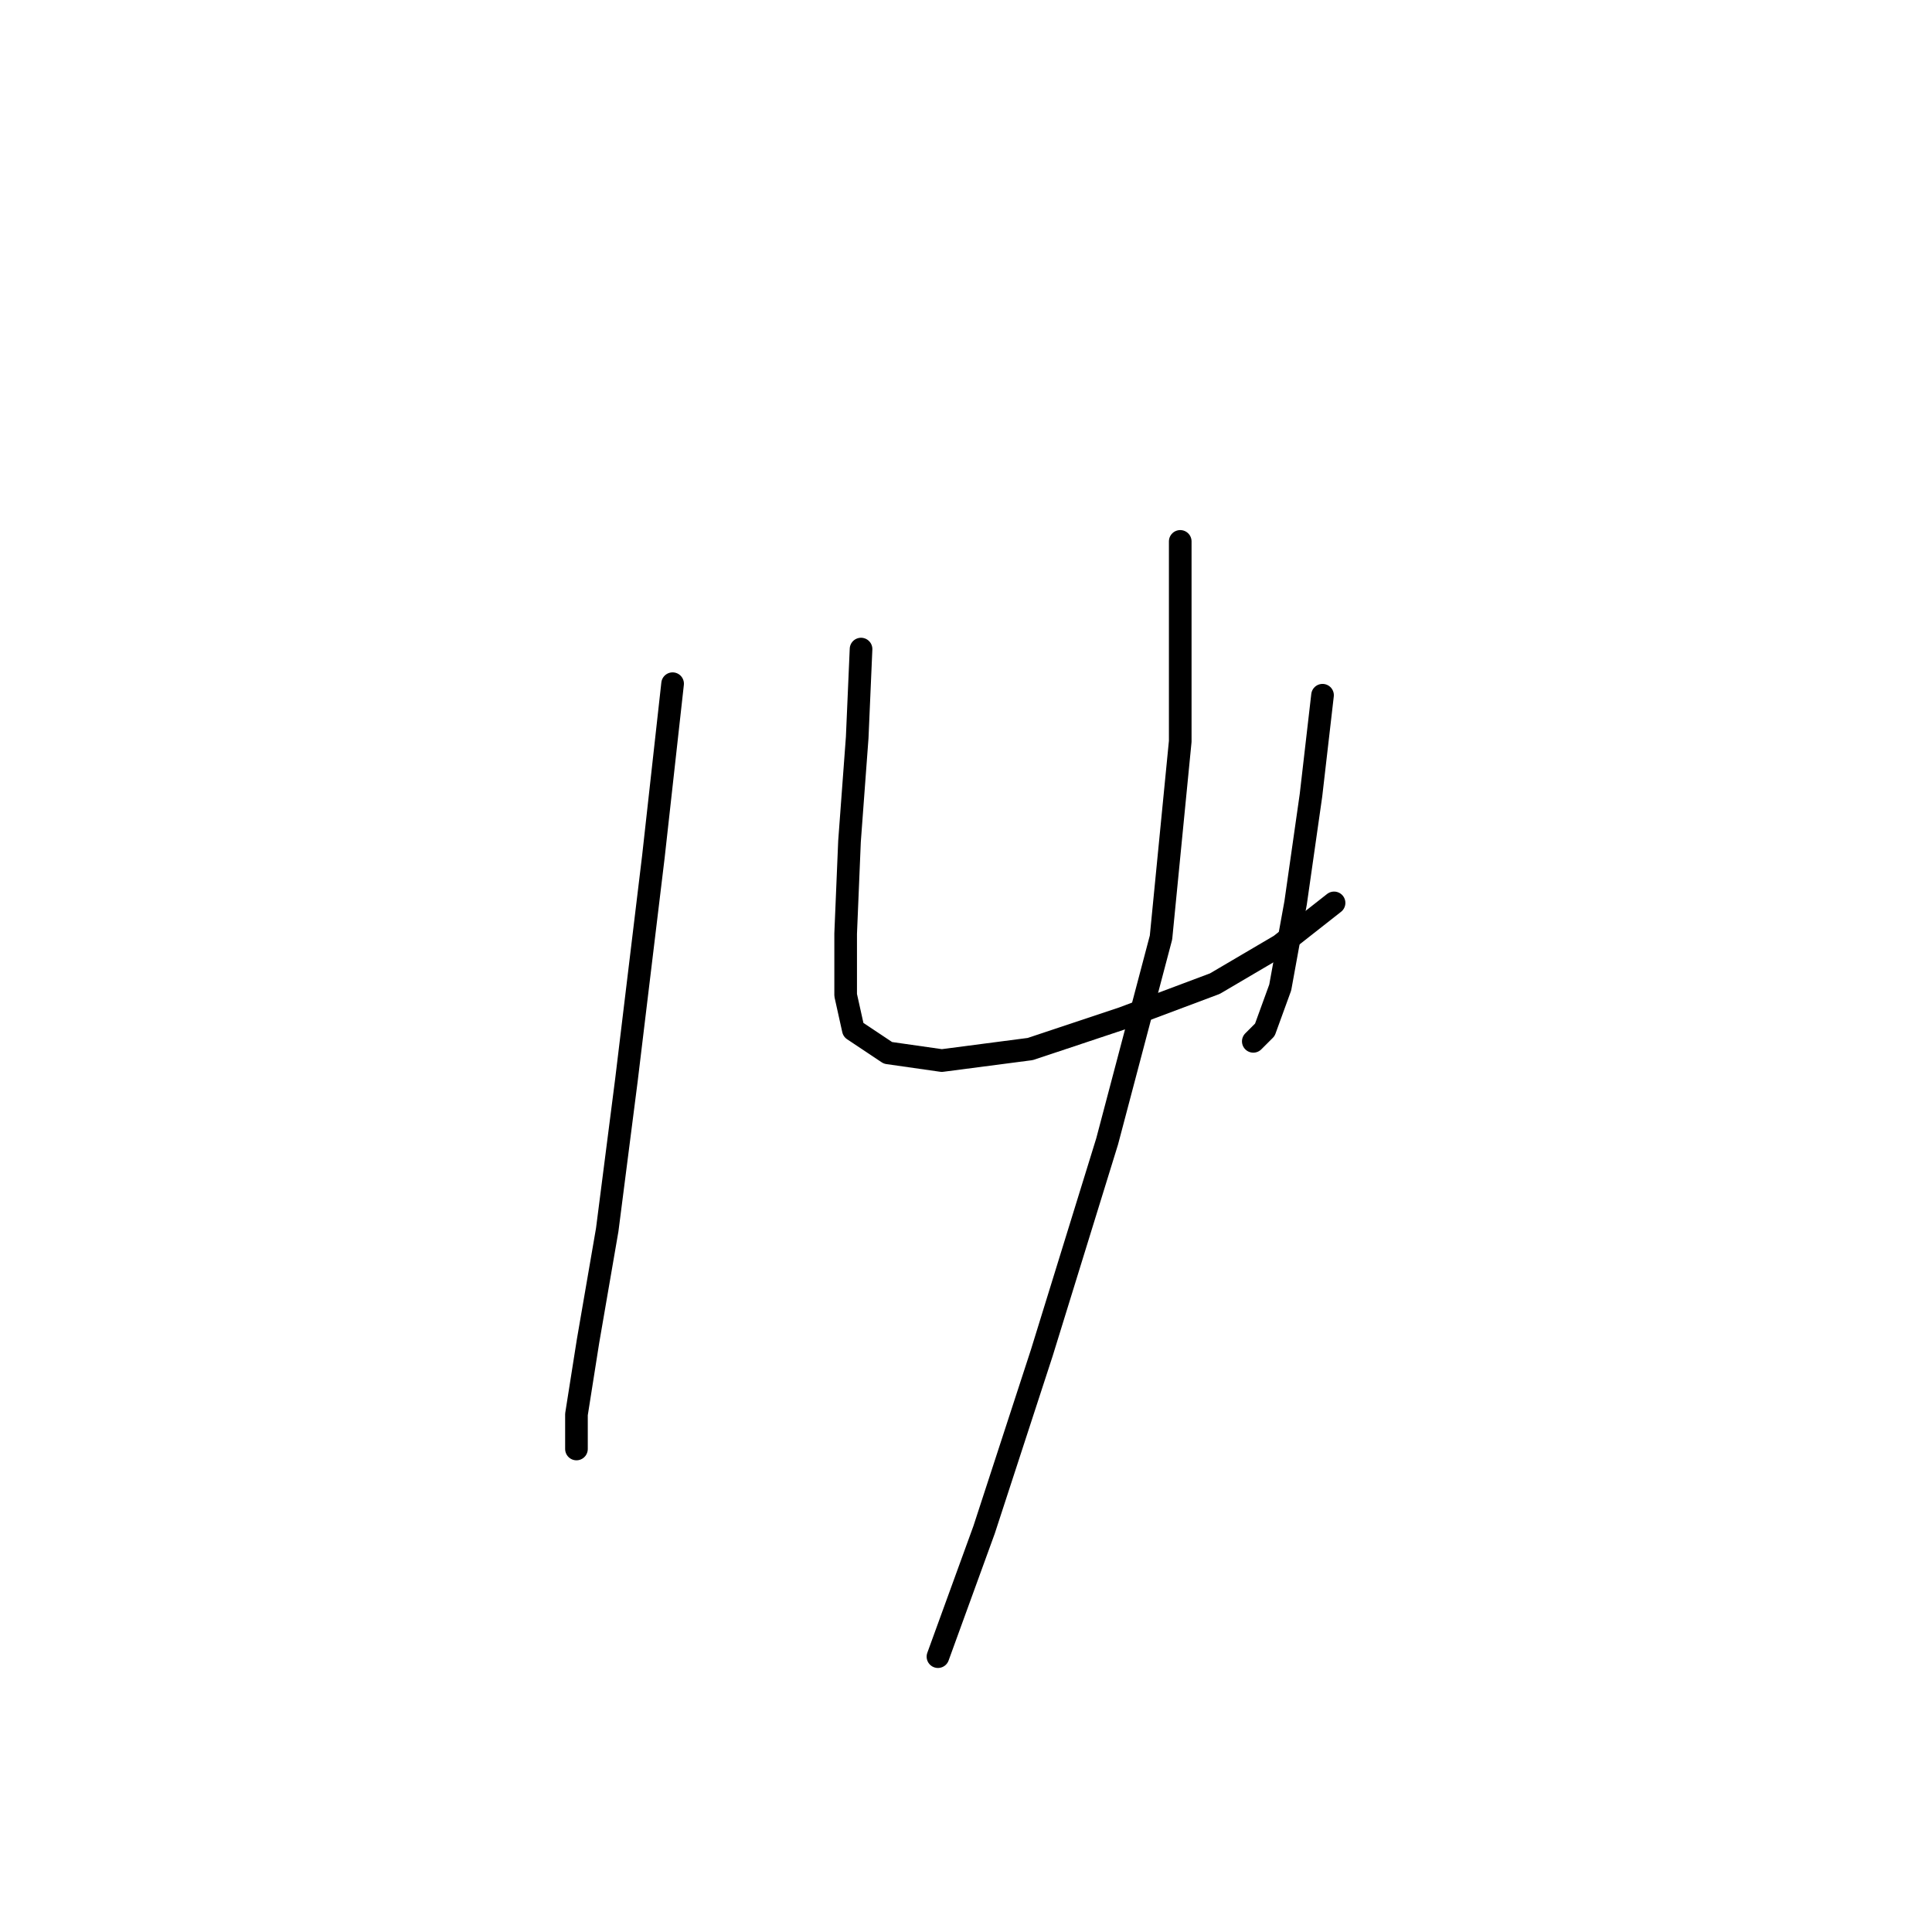 <?xml version="1.0" standalone="no"?>
    <svg width="256" height="256" xmlns="http://www.w3.org/2000/svg" version="1.1">
    <polyline stroke="black" stroke-width="3" stroke-linecap="round" fill="transparent" stroke-linejoin="round" points="89.123 90.593 86.576 113.523 83.009 143.079 80.461 162.952 77.913 177.73 76.384 187.412 76.384 191.998 76.384 191.998 76.384 191.998 " />
        <polyline stroke="black" stroke-width="3" stroke-linecap="round" fill="transparent" stroke-linejoin="round" points="114.093 86.006 113.583 97.727 112.564 111.485 112.054 123.715 112.054 131.868 113.073 136.454 117.66 139.512 124.794 140.531 136.514 139.002 148.744 134.926 160.974 130.339 169.636 125.244 176.77 119.638 176.77 119.638 " />
        <polyline stroke="black" stroke-width="3" stroke-linecap="round" fill="transparent" stroke-linejoin="round" points="175.242 92.121 173.713 105.37 171.675 119.638 169.636 130.849 167.598 136.454 166.069 137.983 166.069 137.983 " />
        <polyline stroke="black" stroke-width="3" stroke-linecap="round" fill="transparent" stroke-linejoin="round" points="156.387 71.738 156.387 98.236 153.839 124.225 146.705 151.232 138.043 179.259 130.399 202.699 124.284 219.515 124.284 219.515 " />
        </svg>